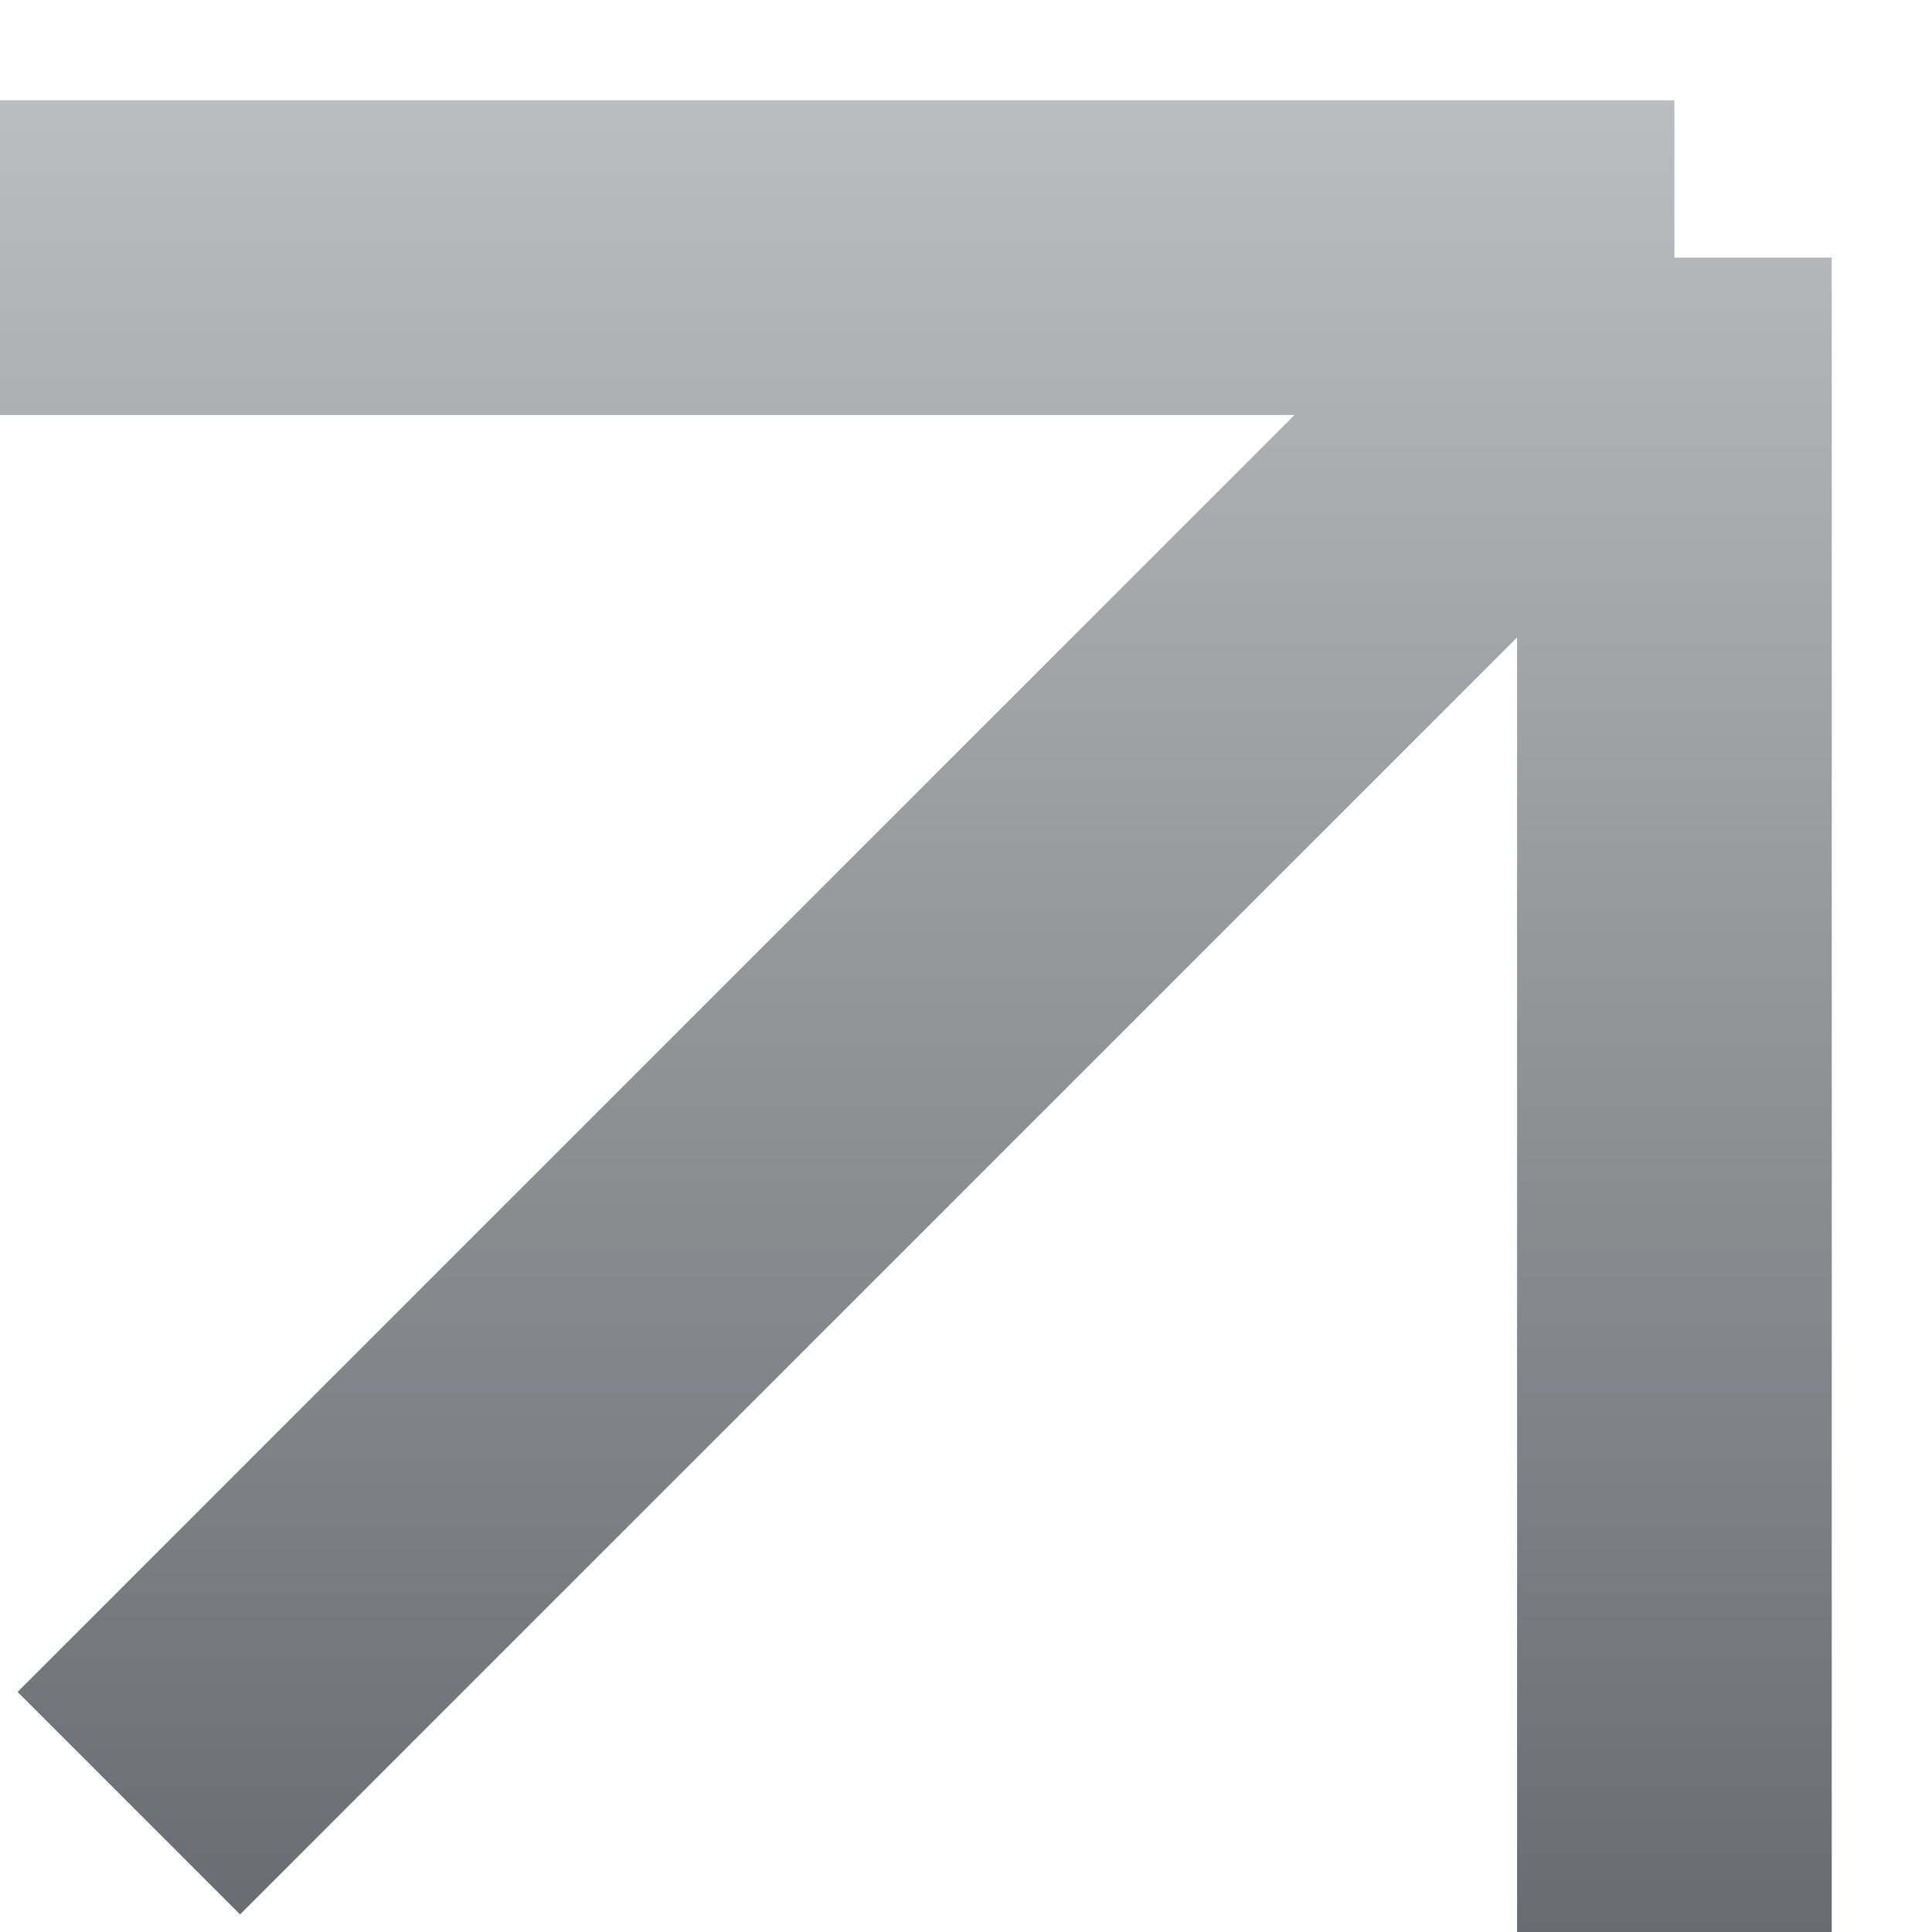 <svg width="15" height="15" viewBox="0 0 15 15" fill="none" xmlns="http://www.w3.org/2000/svg">
<path d="M1 14L13 2M13 2V15M13 2H0" stroke="url(#paint0_linear_976_24049)" stroke-width="2.443"/>
<defs>
<linearGradient id="paint0_linear_976_24049" x1="9" y1="21.5" x2="9" y2="-7" gradientUnits="userSpaceOnUse">
<stop stop-color="#42474D"/>
<stop offset="1" stop-color="#E9E9E9"/>
</linearGradient>
</defs>
</svg>
